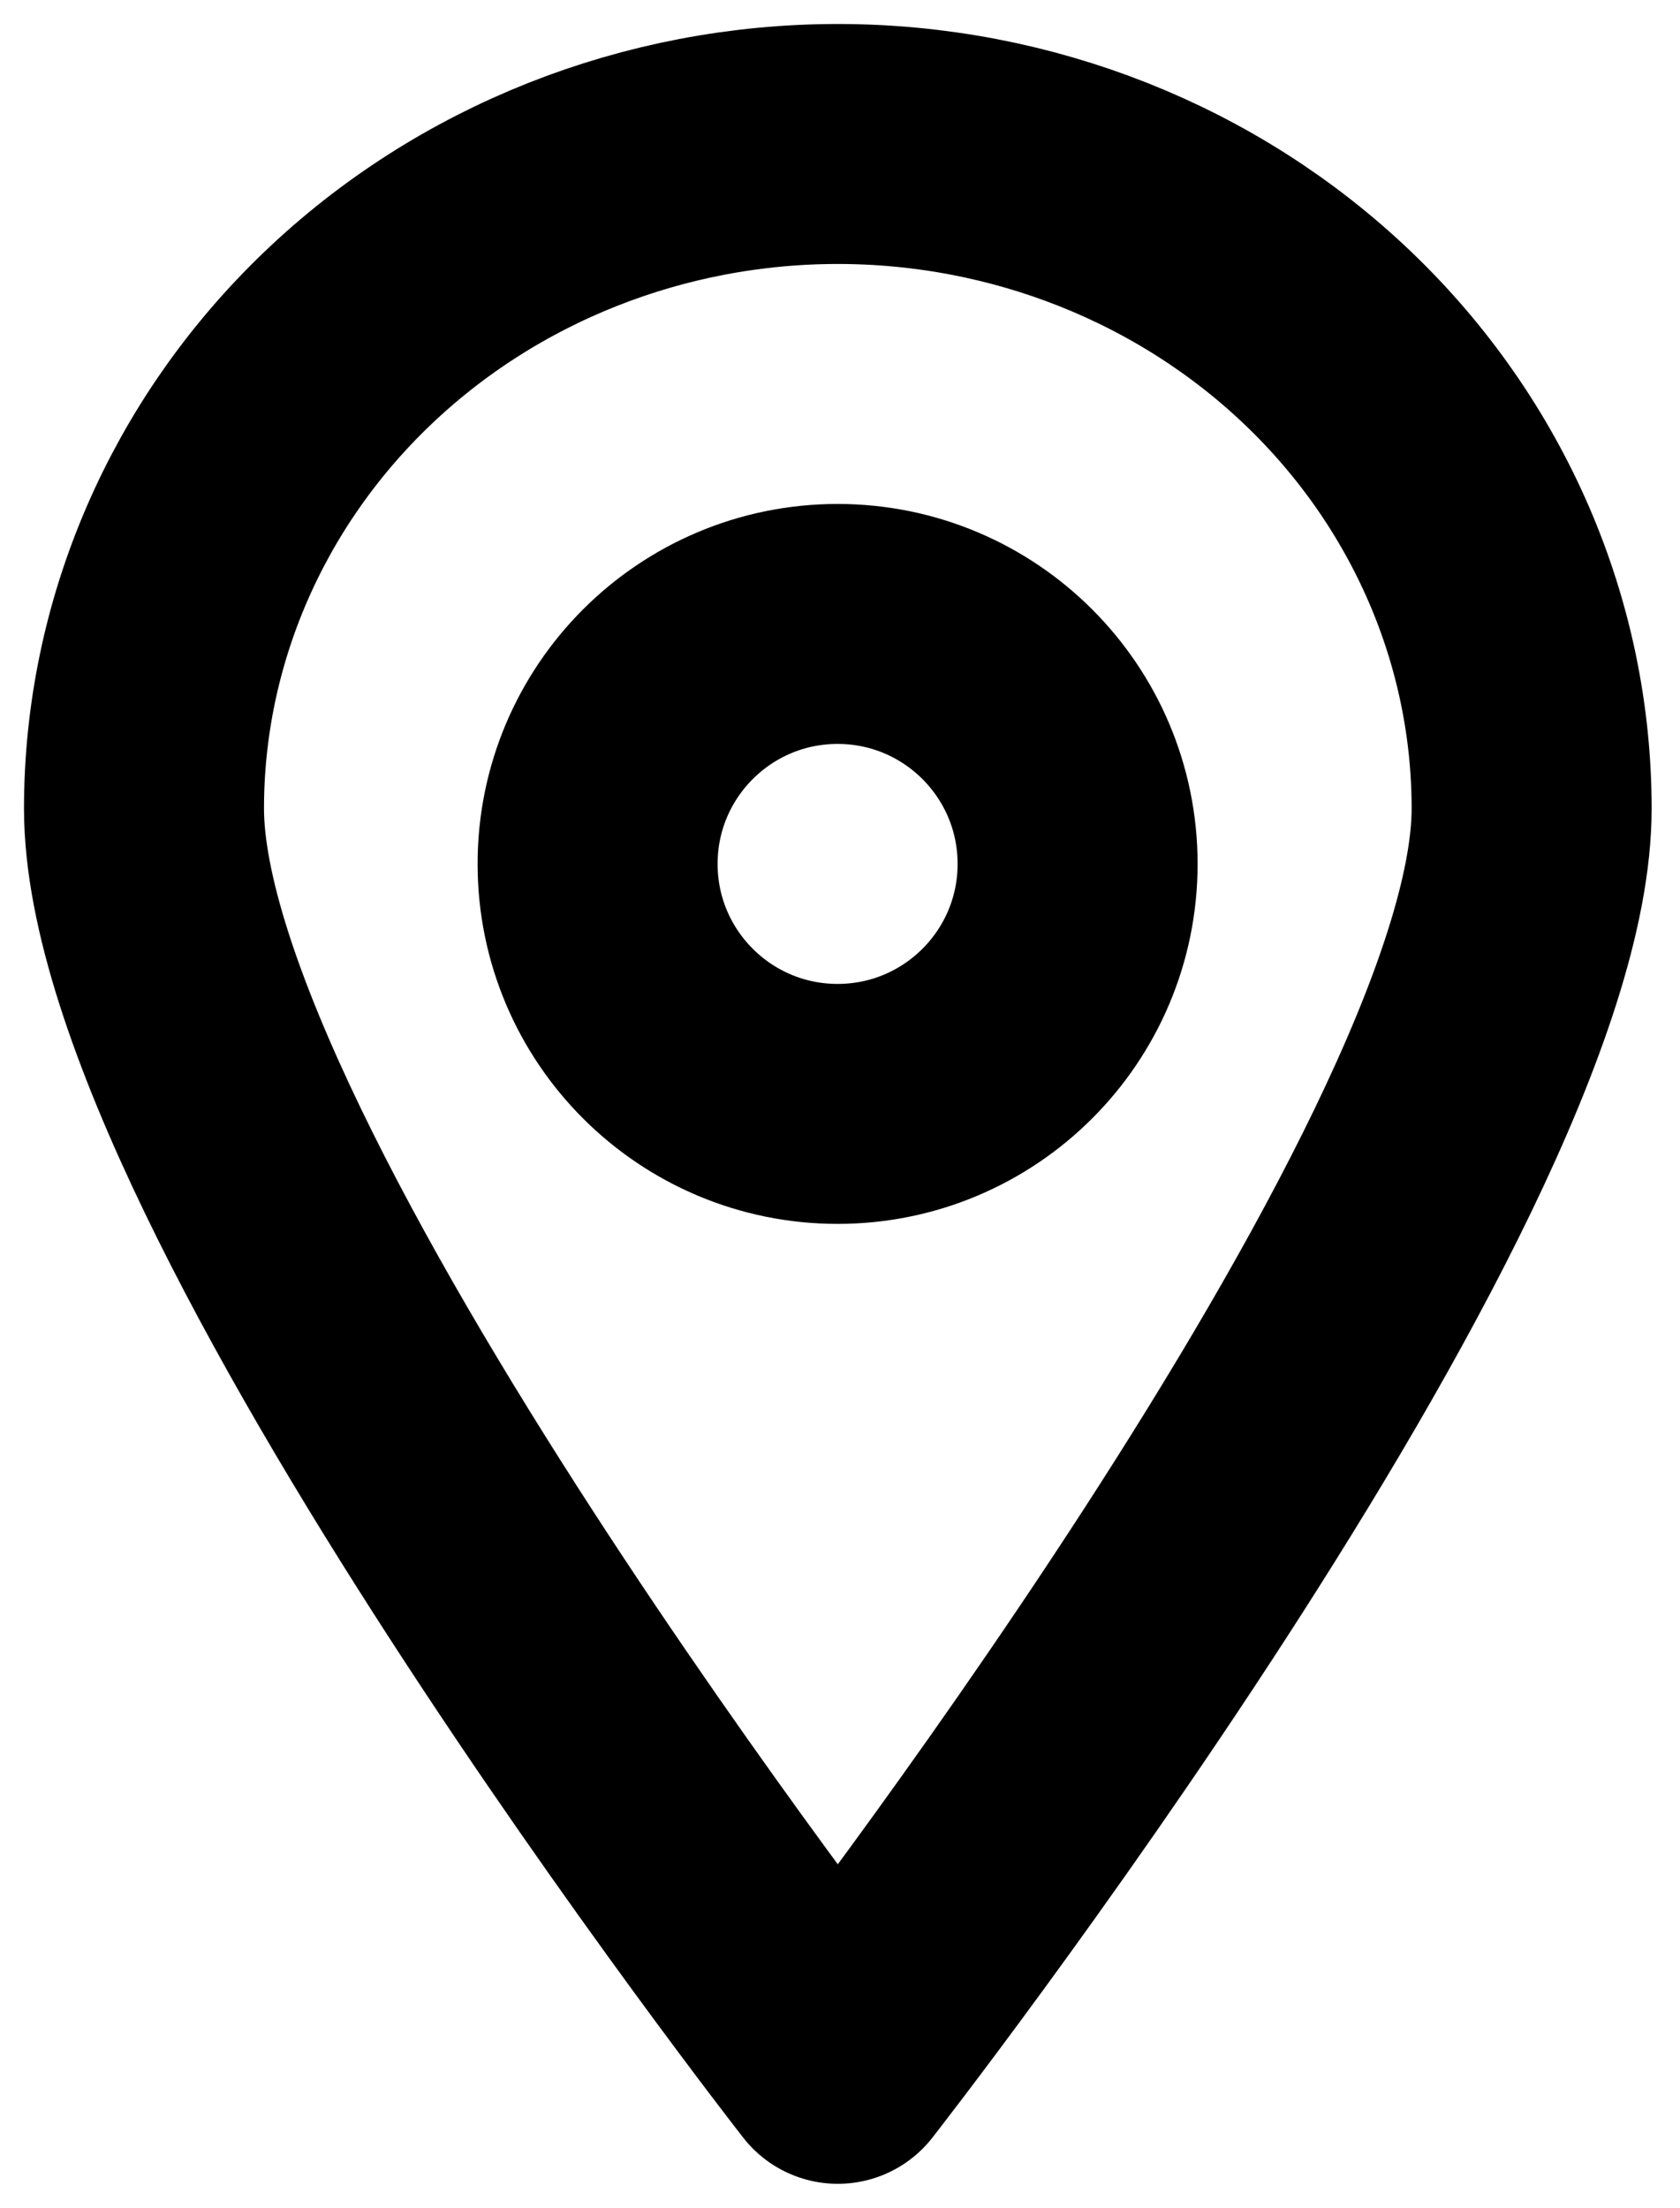 <svg xmlns="http://www.w3.org/2000/svg" width="35" height="46" viewBox="0 0 35 46" fill="none"><path d="M31.909 16.846C31.909 24.508 17.454 43 17.454 43C17.454 43 3 24.508 3 16.846C3 13.174 4.523 9.652 7.234 7.055C9.944 4.459 13.621 3 17.454 3C21.288 3 24.965 4.459 27.675 7.055C30.386 9.652 31.909 13.174 31.909 16.846V16.846Z" stroke="black" stroke-width="5" stroke-linecap="round" stroke-linejoin="round"></path><path d="M17.45 23C20.212 23 22.45 20.761 22.45 18C22.45 15.239 20.212 13 17.45 13C14.689 13 12.45 15.239 12.45 18C12.45 20.761 14.689 23 17.45 23Z" stroke="black" stroke-width="5" stroke-linecap="round" stroke-linejoin="round"></path></svg>